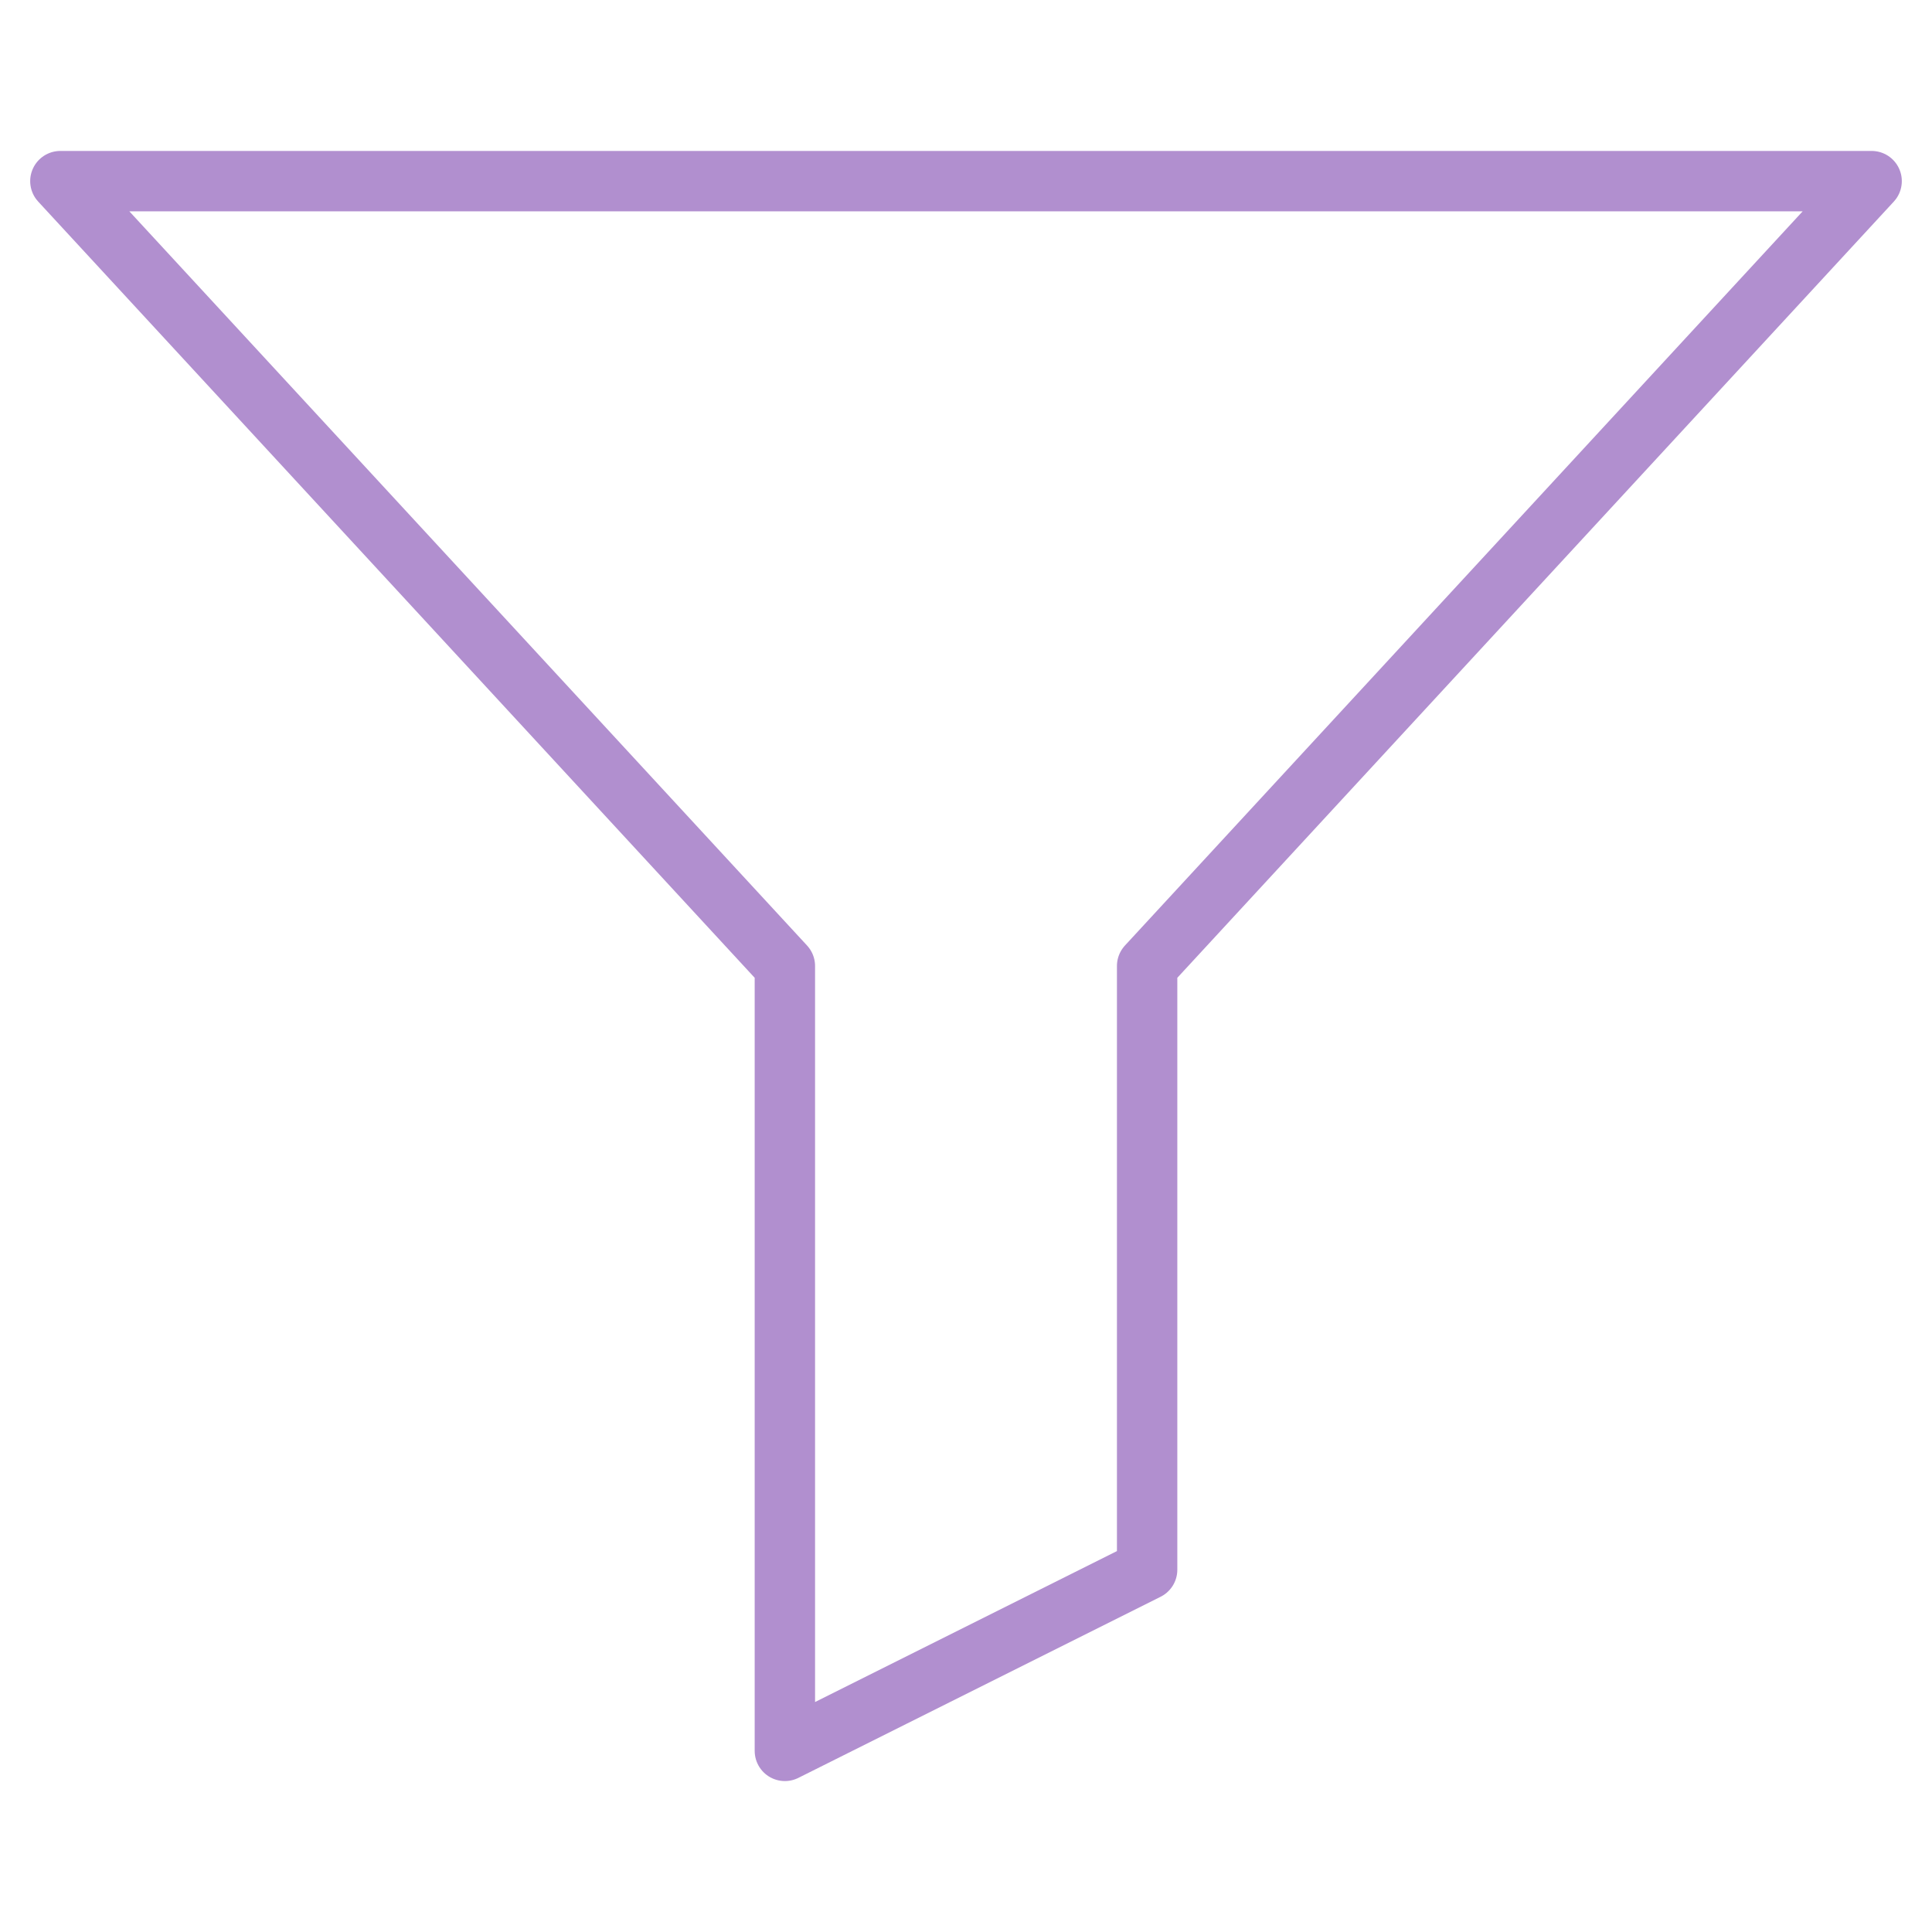 <svg xmlns="http://www.w3.org/2000/svg" viewBox="0 0 64 64" xmlns:xlink="http://www.w3.org/1999/xlink"
width="64" height="64">
  <path data-name="layer1"
  fill="none" stroke="#b18fcf" stroke-linecap="round" stroke-linejoin="round"
  stroke-width="2" d="M2 6h60L38 32v20l-12 6V32L2 6z"></path>
</svg>
